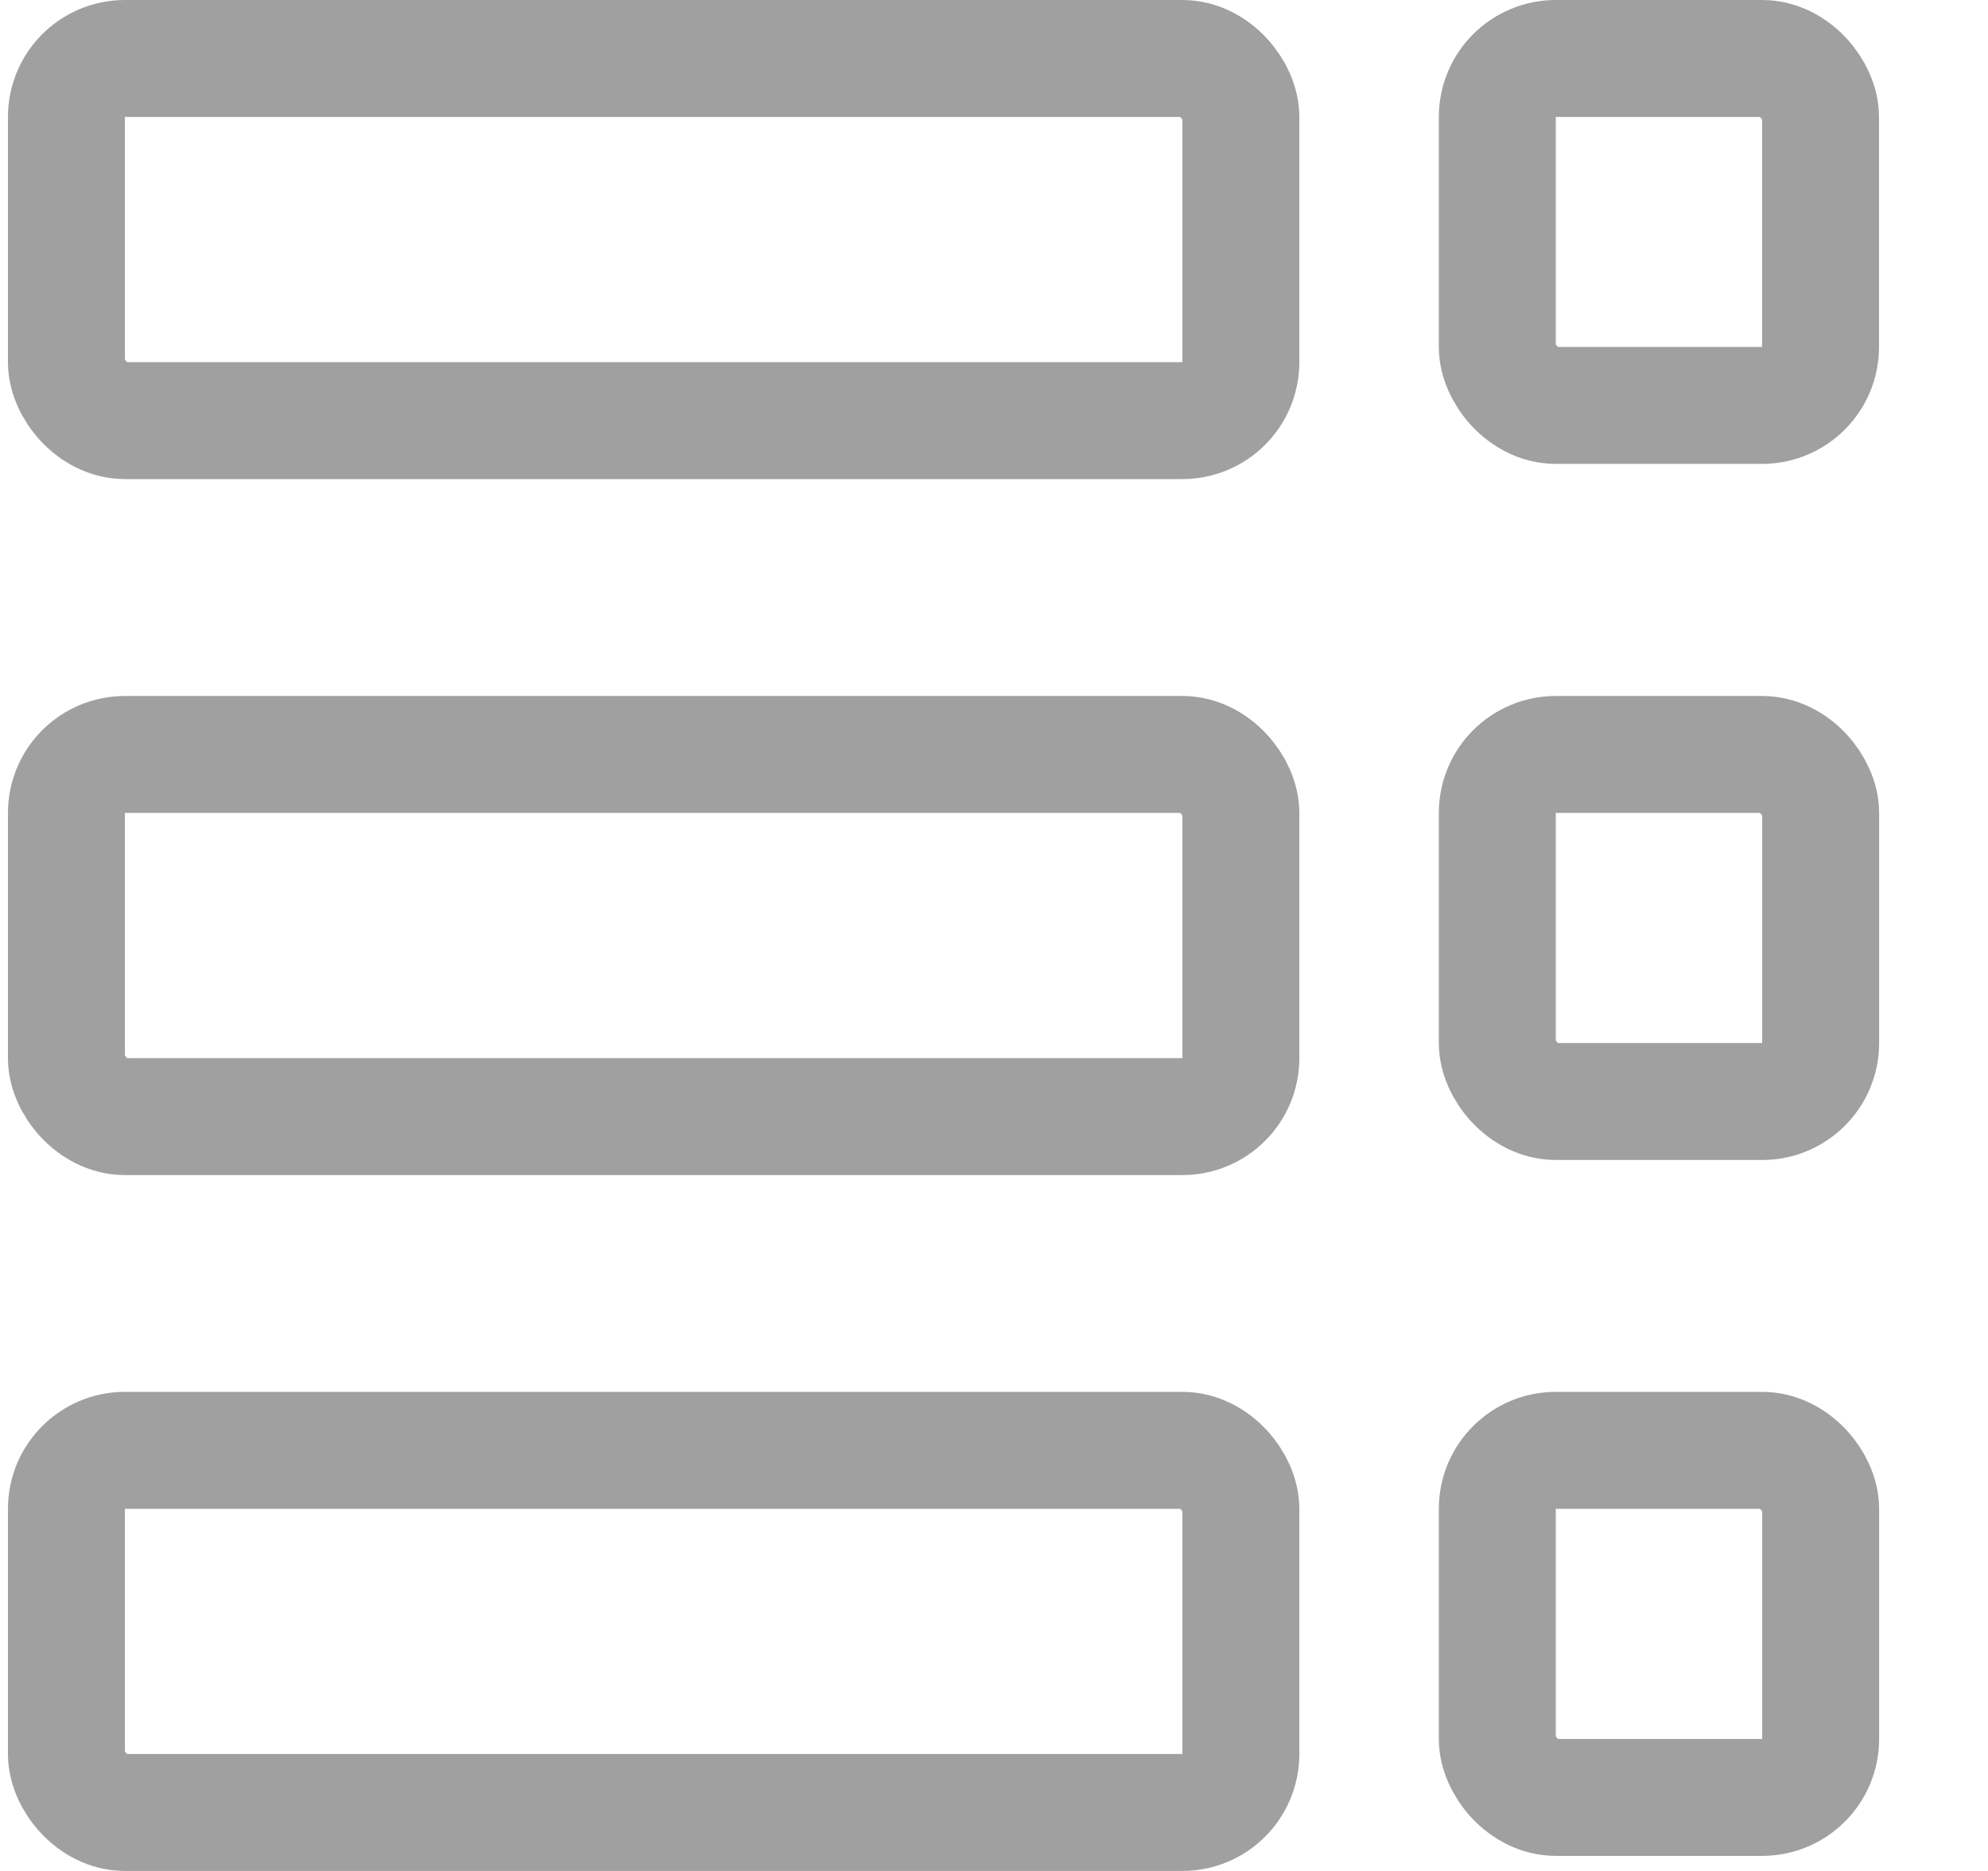 <svg width="17" height="16" viewBox="0 0 17 16" fill="none" xmlns="http://www.w3.org/2000/svg">
<rect x="0.568" y="0.5" width="10.043" height="3.097" rx="0.5" stroke="#A0A0A0"/>
<rect x="12.804" y="0.5" width="2.764" height="2.967" rx="0.5" stroke="#A0A0A0"/>
<rect x="0.568" y="12.403" width="10.043" height="3.097" rx="0.5" stroke="#A0A0A0"/>
<rect x="12.804" y="12.403" width="2.765" height="2.968" rx="0.5" stroke="#A0A0A0"/>
<rect x="0.568" y="6.452" width="10.043" height="3.097" rx="0.5" stroke="#A0A0A0"/>
<rect x="12.804" y="6.452" width="2.765" height="2.968" rx="0.5" stroke="#A0A0A0"/>
</svg>
